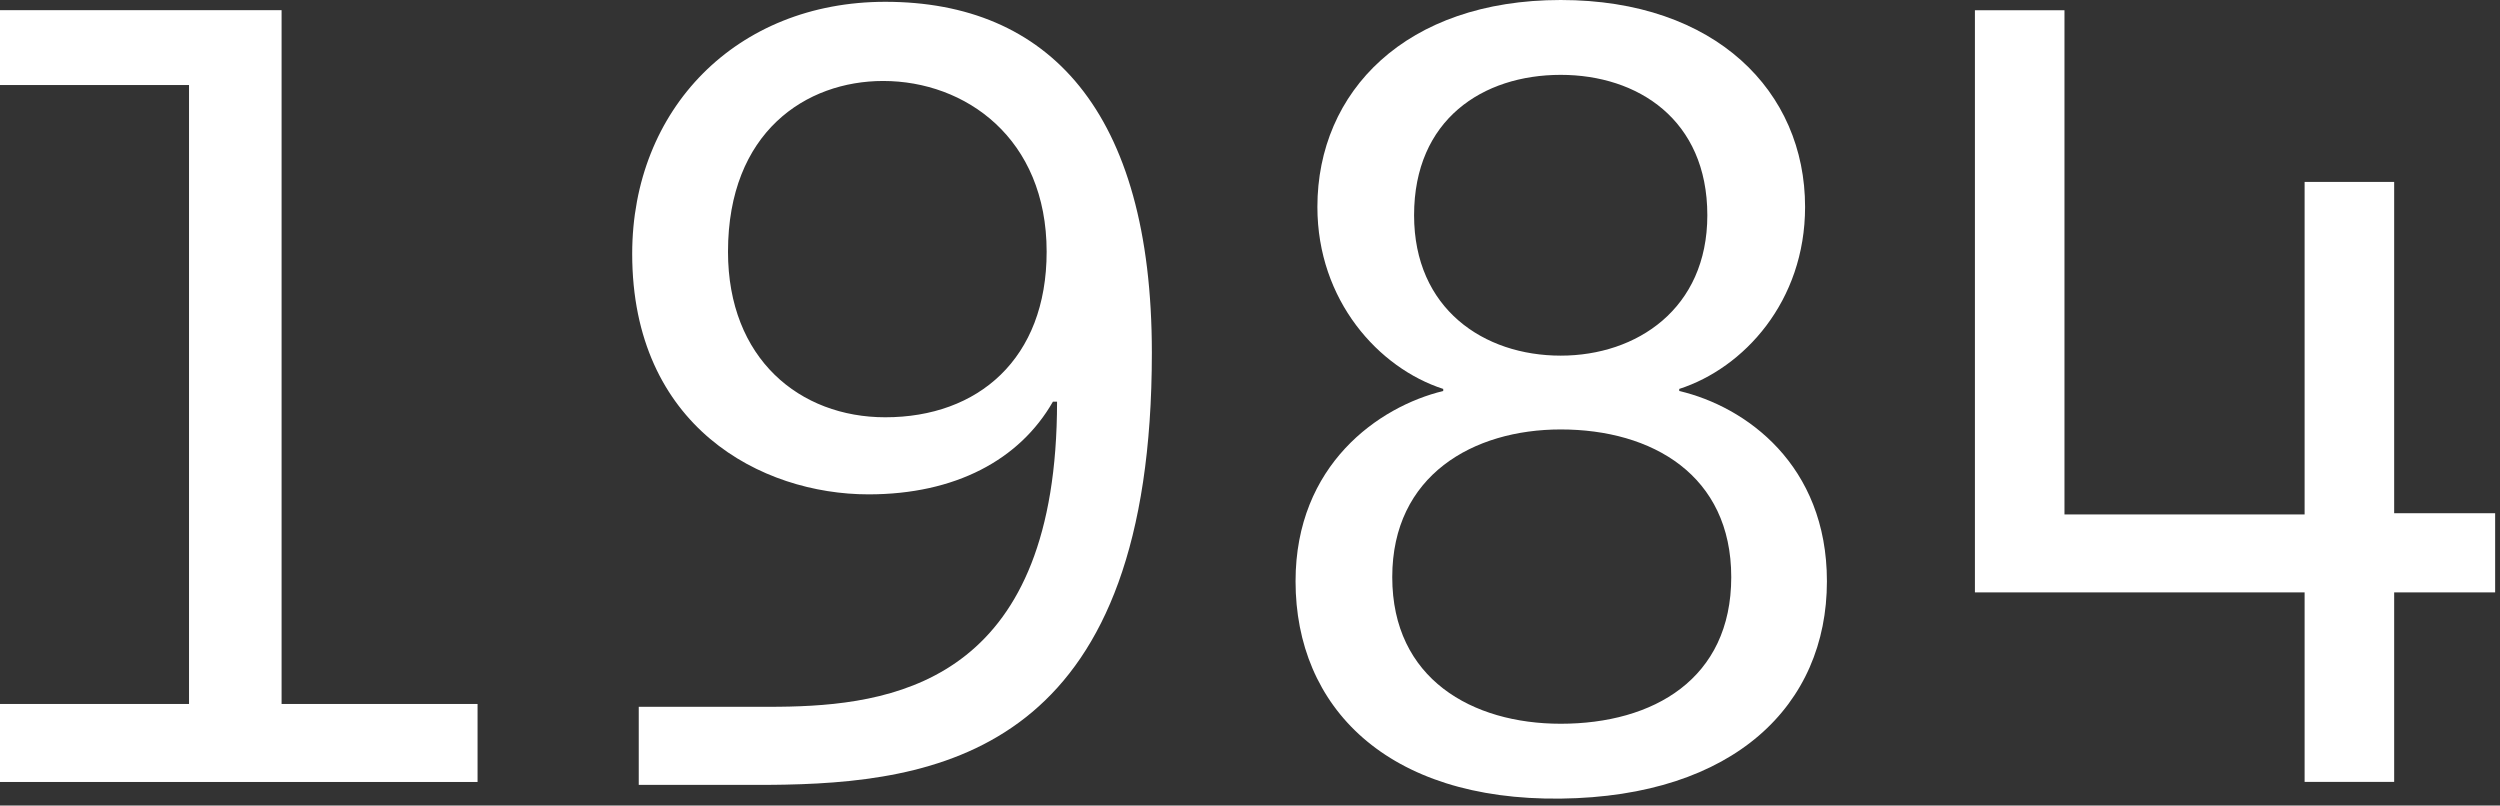 <?xml version="1.0" encoding="UTF-8"?>
<svg width="90px" height="29px" viewBox="0 0 90 29" version="1.1" xmlns="http://www.w3.org/2000/svg" xmlns:xlink="http://www.w3.org/1999/xlink">
    <rect x="0" y="0" width="90" height="29" fill="#333333" stroke="none"/>
    <title>Group</title>
    <g id="Page-2" stroke="none" stroke-width="1" fill="none" fill-rule="evenodd">
        <g id="Desktop-L1-Copy-6" transform="translate(-149, -40)" fill="#FFFFFF">
            <g id="Group" transform="translate(149, 40)">
                <polygon id="Fill-1" points="-2.21613204e-14 0.366 -2.21613204e-14 3.061 6.805 3.061 6.805 25.343 -2.21613204e-14 25.343 -2.21613204e-14 28.151 17.192 28.151 17.192 25.343 10.137 25.343 10.137 0.366"></polygon>
                <path d="M56.186,1.47914696e-14 C61.764,1.47914696e-14 64.983,3.294 64.983,7.449 C64.983,10.856 62.774,13.252 60.453,14.001 L60.453,14.076 C62.849,14.637 65.769,16.733 65.769,20.926 C65.769,25.381 62.437,28.675 56.186,28.75 C49.934,28.825 46.64,25.455 46.64,20.926 C46.64,16.733 49.635,14.637 51.956,14.076 L51.956,14.001 C49.635,13.252 47.426,10.819 47.426,7.449 C47.426,3.294 50.608,1.47914696e-14 56.186,1.47914696e-14 Z M56.186,15.46 C53.041,15.46 50.121,17.108 50.121,20.776 C50.121,24.445 53.004,26.055 56.186,26.055 C59.517,26.055 62.325,24.445 62.325,20.776 C62.325,17.108 59.48,15.46 56.186,15.46 Z M56.186,2.695 C53.378,2.695 50.907,4.305 50.907,7.749 C50.907,11.118 53.416,12.803 56.186,12.803 C58.919,12.803 61.464,11.118 61.464,7.749 C61.464,4.305 58.956,2.695 56.186,2.695 Z" id="Path-5"></path>
                <path d="M31.87,0.065 C37.719,0.065 41.467,3.965 41.467,12.699 C41.467,26.581 34.38,28.127 28.272,28.247 L27.888,28.253 C27.76,28.255 27.633,28.255 27.507,28.256 L22.995,28.256 L22.995,25.445 L27.806,25.445 L27.806,25.445 L28.11,25.442 L28.11,25.442 L28.419,25.437 C32.537,25.341 38.054,24.247 38.054,14.46 L37.905,14.46 C36.705,16.559 34.382,17.797 31.269,17.797 C27.408,17.797 22.759,15.36 22.759,9.137 C22.759,3.926 26.51,0.065 31.87,0.065 Z M31.794,2.915 C29.019,2.915 26.208,4.751 26.208,9.062 C26.208,12.923 28.797,15.022 31.87,15.022 C35.207,15.022 37.679,12.923 37.679,9.062 C37.679,4.976 34.755,2.915 31.794,2.915 Z" id="Path-4"></path>
                <polygon id="Fill-6" points="86.19 18.476 86.19 6.549 82.966 6.549 82.966 18.52 74.321 18.52 74.321 0.369 71.097 0.369 71.097 21.326 82.966 21.326 82.966 28.148 86.19 28.148 86.19 21.326 89.825 21.326 89.825 18.476"></polygon>
            </g>
        </g>
    </g>
</svg>